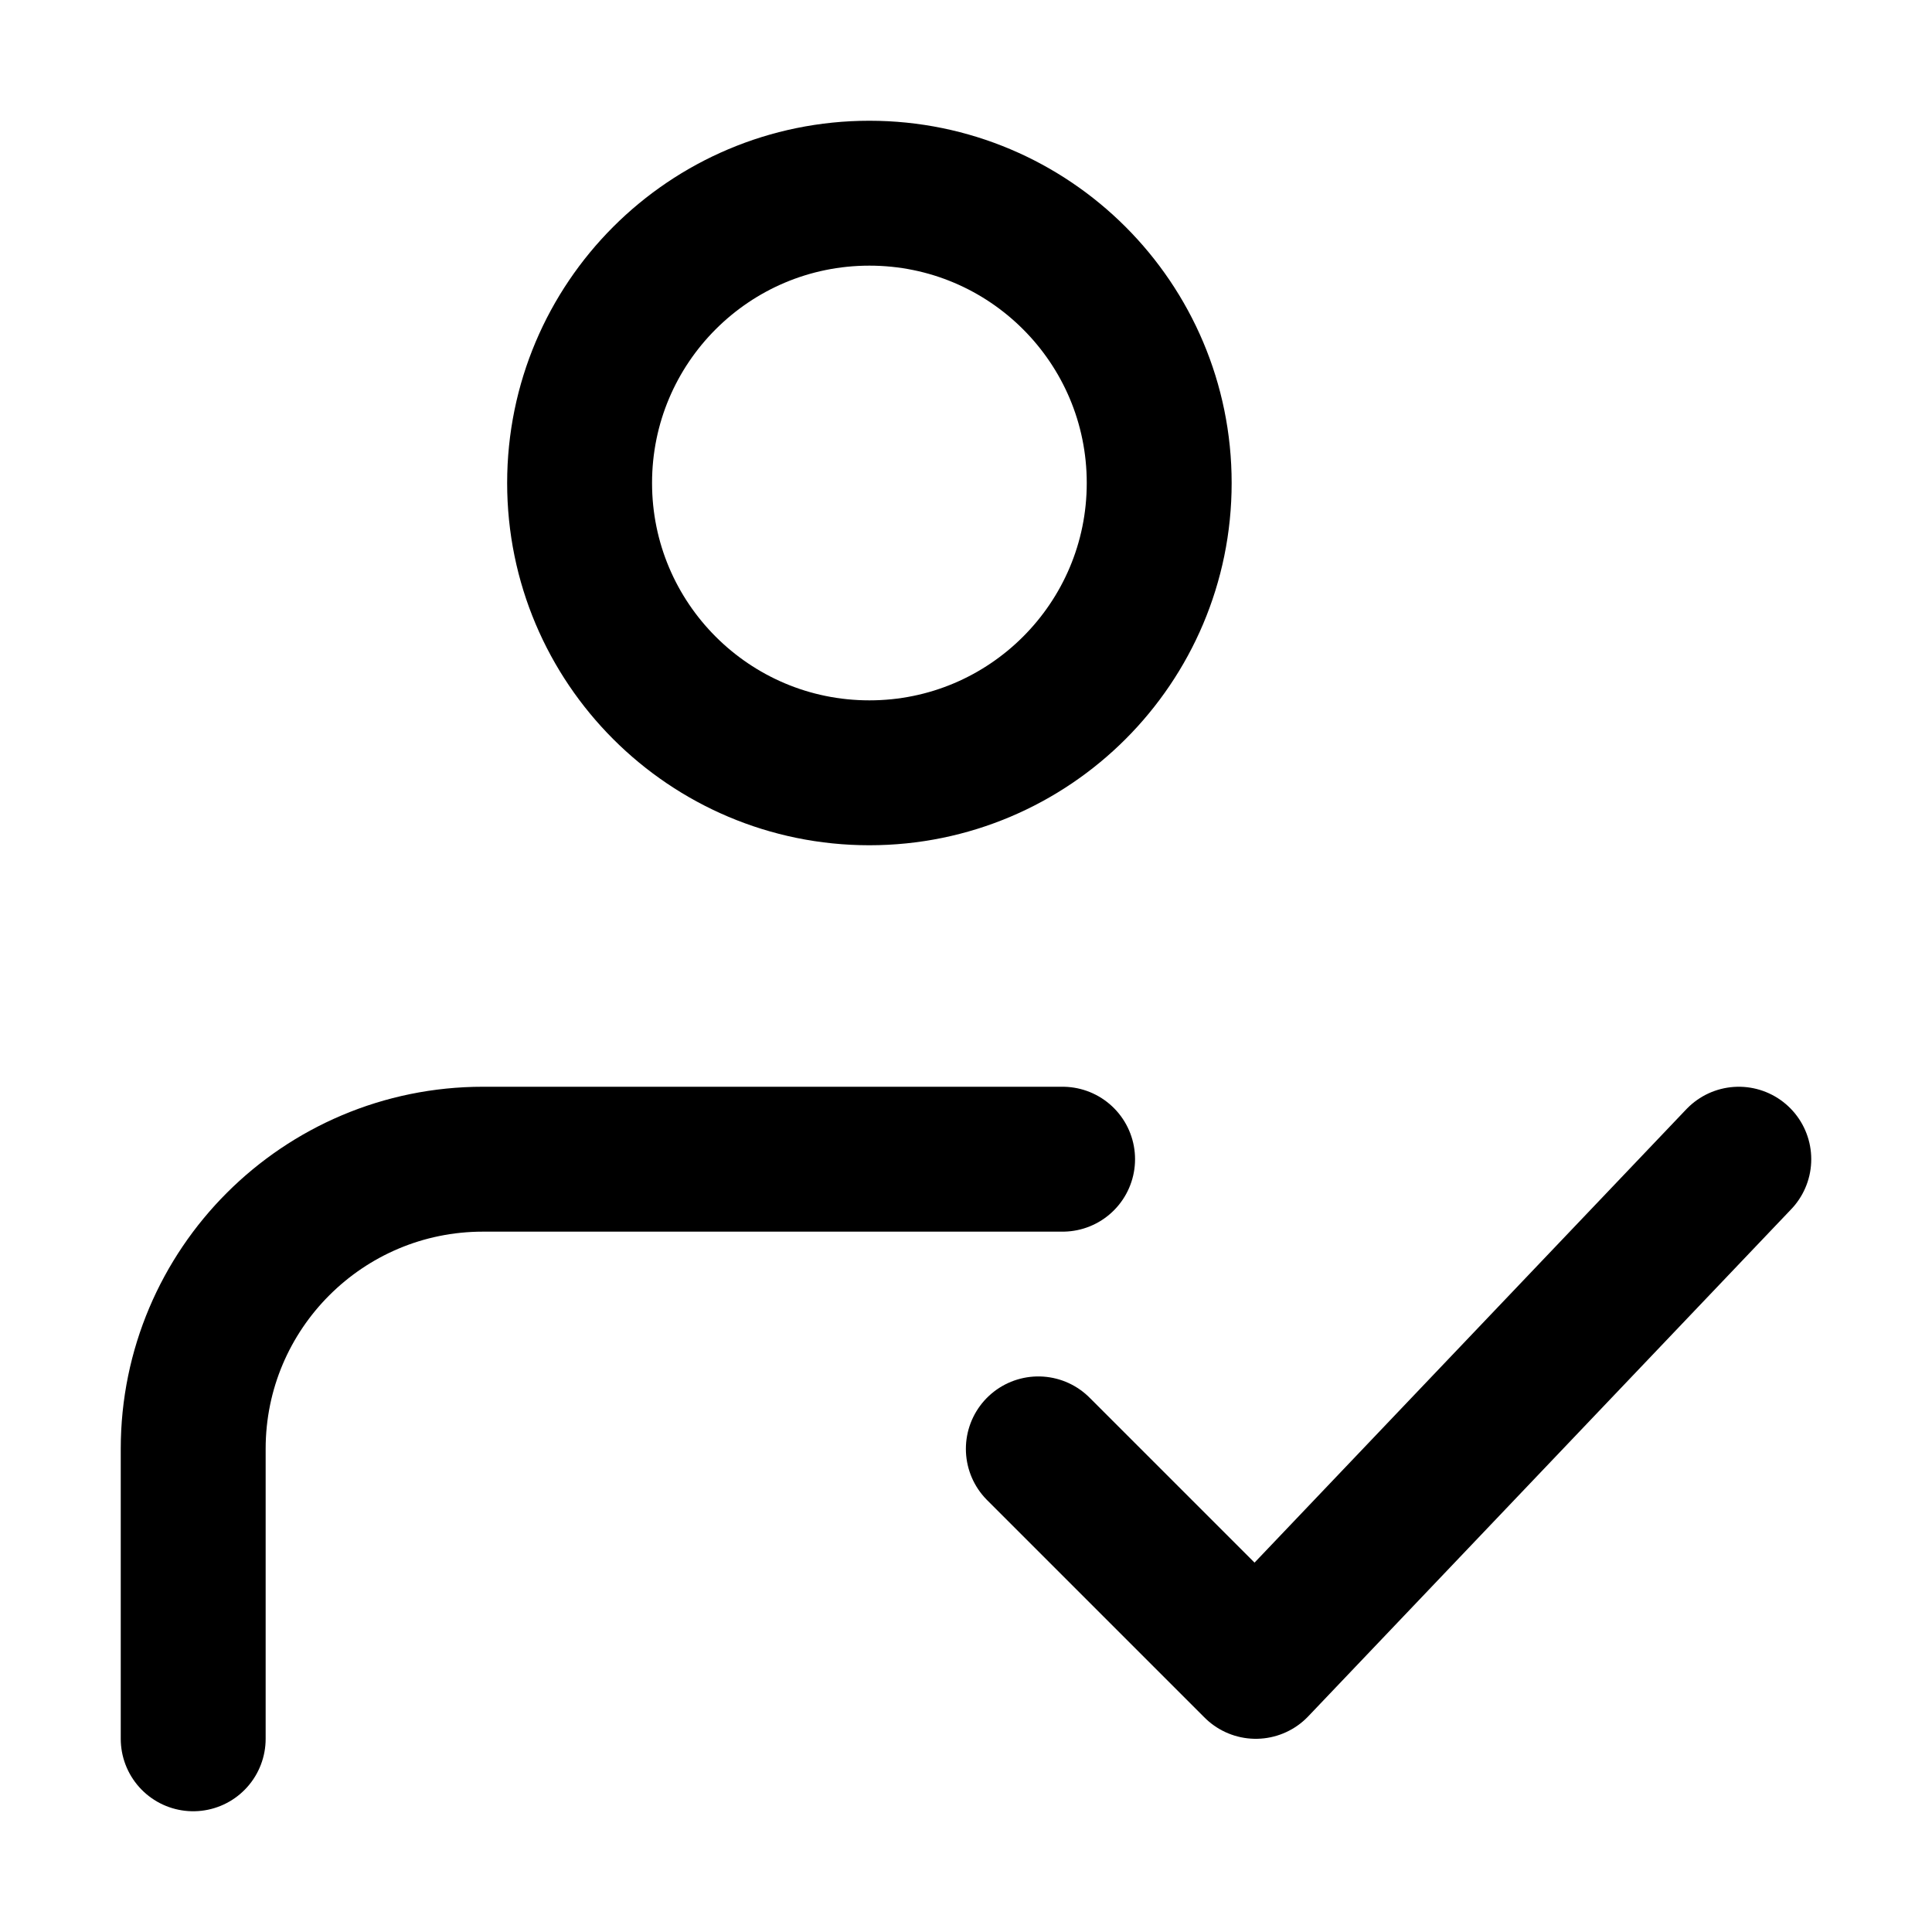 <svg width="16" height="16" viewBox="0 0 16 16" fill="none" xmlns="http://www.w3.org/2000/svg">
    <path d="M1.6 14.4L1.6 11.999C1.6 10.674 2.675 9.6 4 9.6H8.8M8.599 11.999L10.4 13.8L14.4 9.6M9.6 4C9.6 5.325 8.525 6.4 7.2 6.4C5.874 6.4 4.8 5.325 4.8 4C4.8 2.674 5.874 1.6 7.2 1.6C8.525 1.6 9.6 2.674 9.6 4Z" stroke="black" stroke-width="1.2" stroke-linecap="round" stroke-linejoin="round"/>
</svg>
